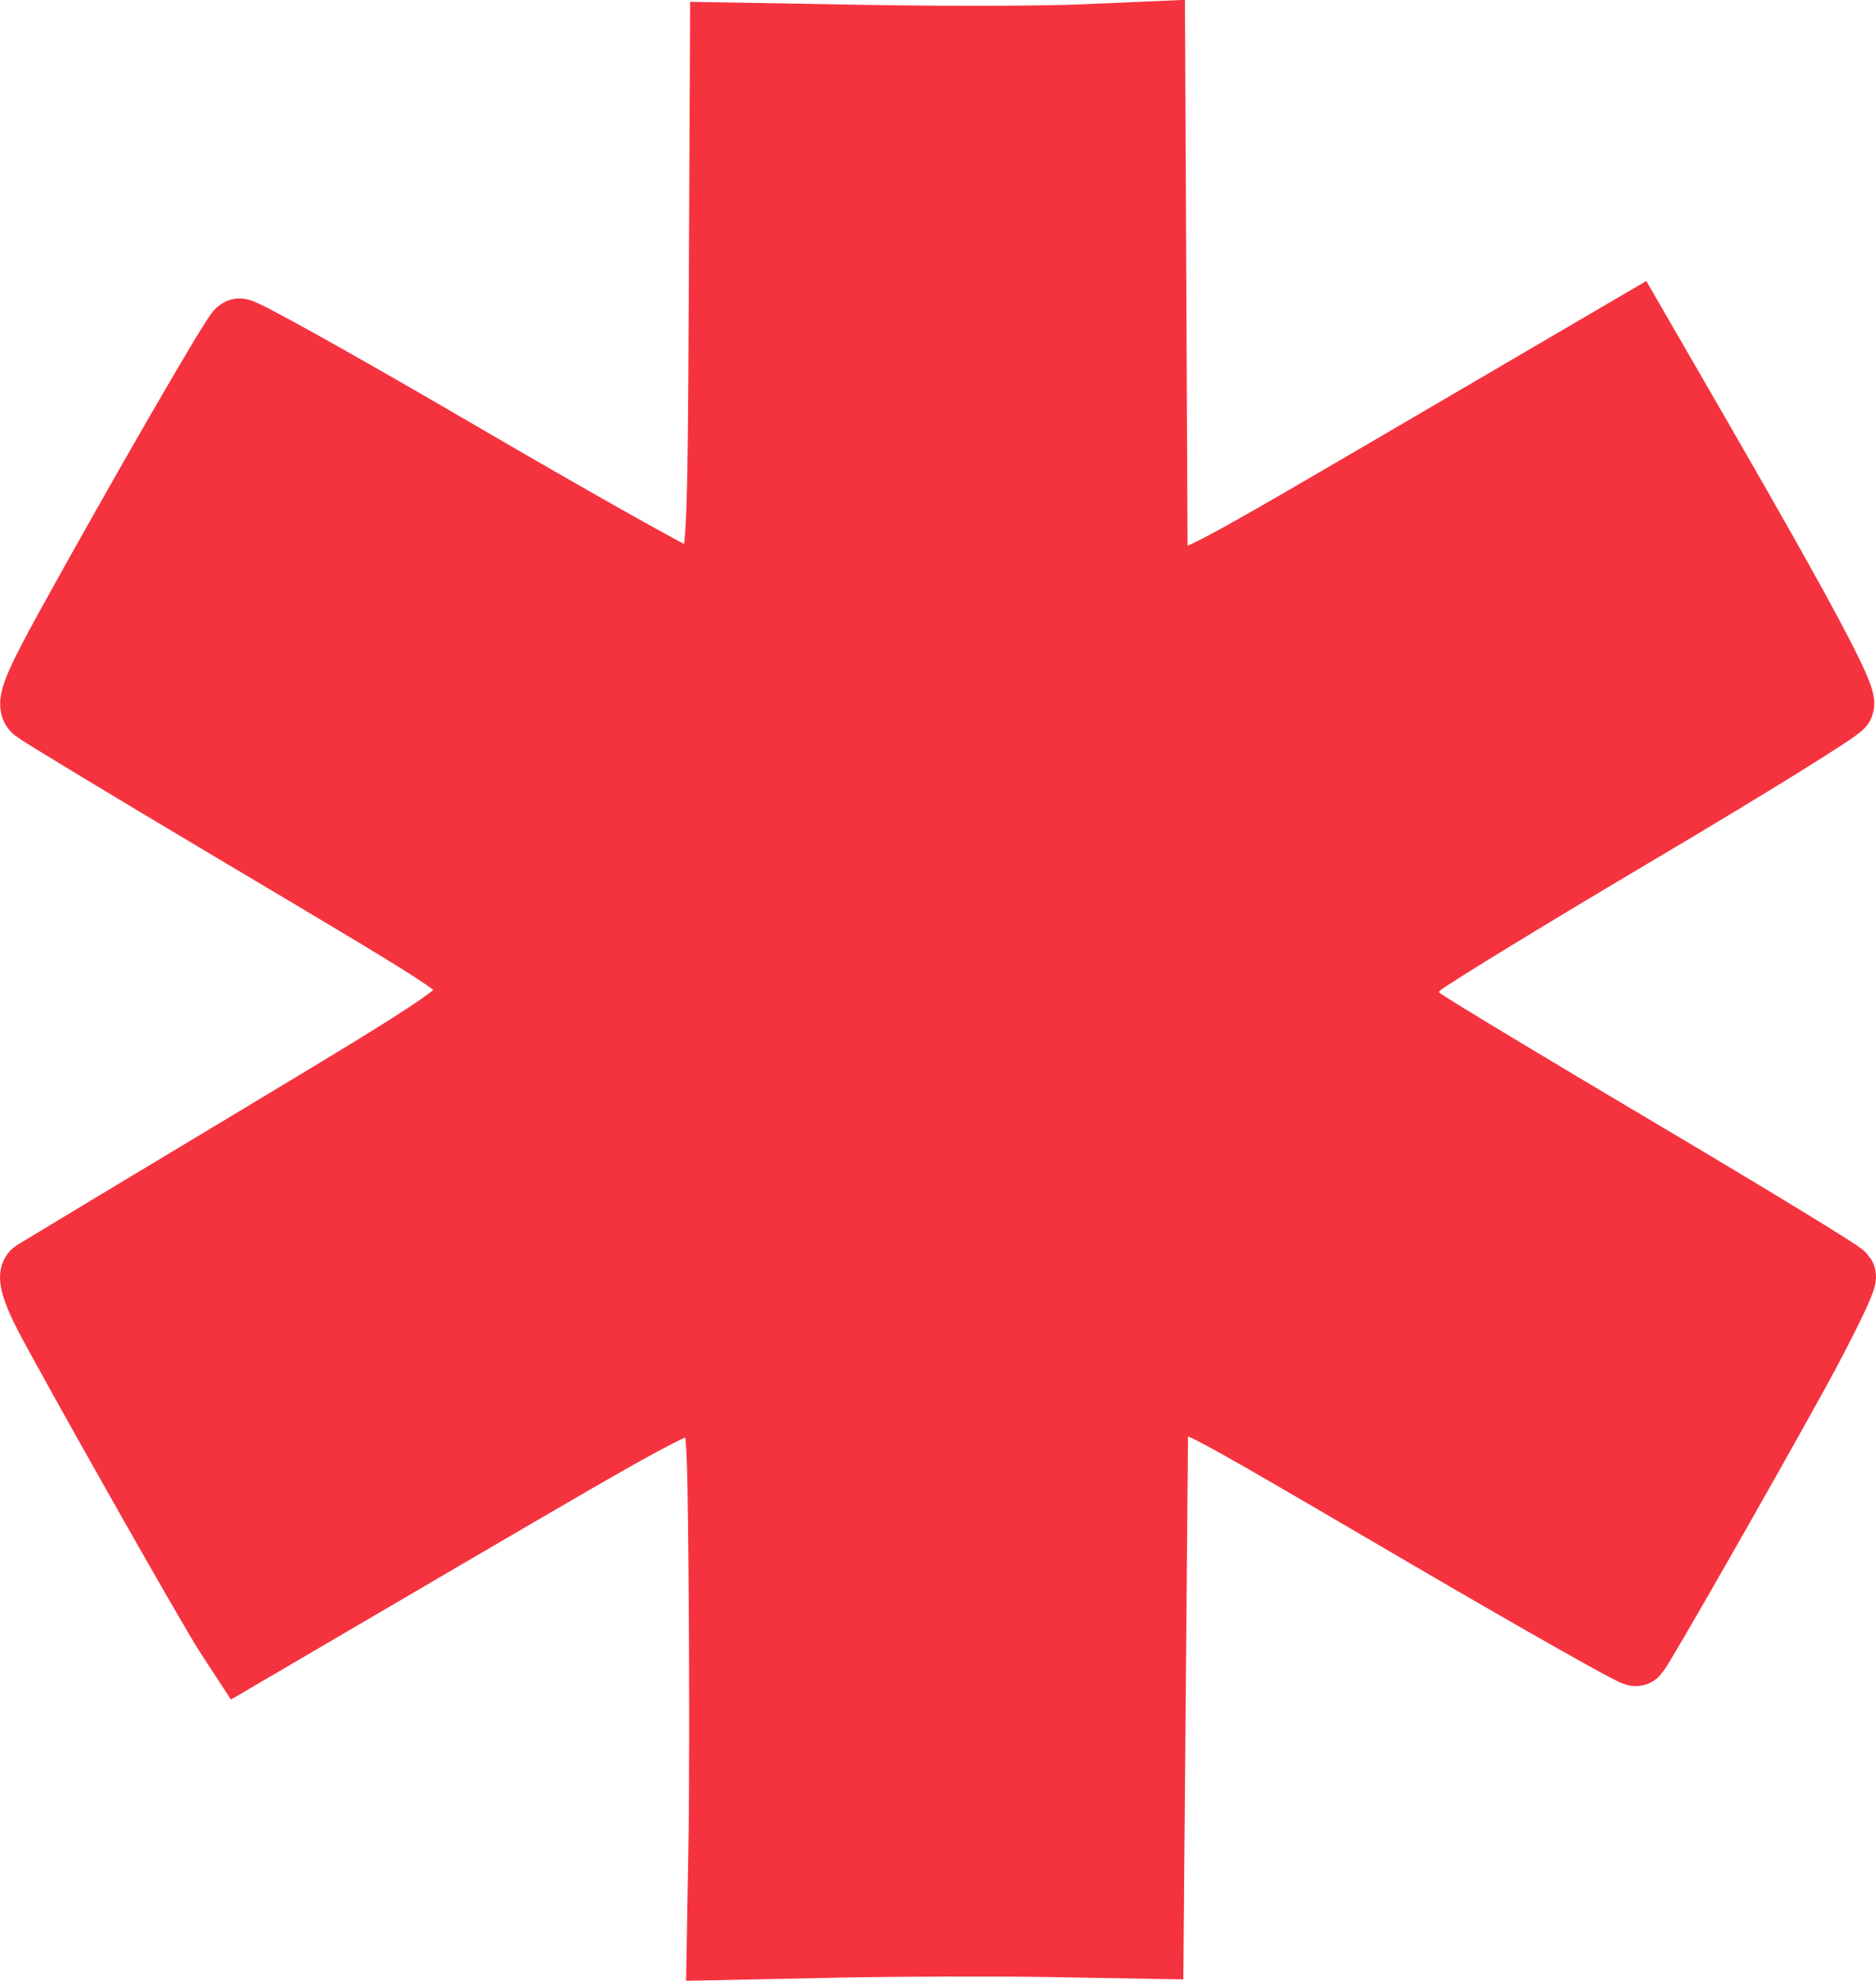 <svg xmlns:osb="http://www.openswatchbook.org/uri/2009/osb" xmlns="http://www.w3.org/2000/svg" viewBox="0 0 33.98 35.689" height="29.902" width="28.317"><path d="M13.07 33.367c.017-.99.018-3.153.003-4.805-.027-2.966-.03-3.006-.304-3.192-.325-.221-.236-.266-5.286 2.69l-3.11 1.822-.253-.388c-.318-.488-2.83-4.93-3.28-5.8-.206-.4-.288-.68-.212-.73.068-.043 1.866-1.126 3.996-2.406 3.654-2.196 3.873-2.347 3.879-2.682.007-.426.244-.263-4.302-2.969C2.325 13.79.723 12.821.64 12.753c-.117-.096.024-.44.617-1.515C2.54 8.914 4.244 5.964 4.336 5.91c.048-.028 1.81.955 3.916 2.185s3.956 2.271 4.11 2.314c.193.053.348.007.487-.146.186-.203.207-.668.227-4.97l.022-4.746 2.611.045c1.436.025 3.184.02 3.884-.01l1.273-.055.023 4.82.023 4.82.302.177c.342.2.071.34 5.564-2.875l2.824-1.653 1.175 2.034c1.882 3.261 2.633 4.67 2.569 4.82-.033.078-1.702 1.113-3.708 2.301-2.006 1.189-3.772 2.27-3.924 2.402-.376.328-.36.733.043 1.024.18.13 1.956 1.201 3.945 2.38 1.99 1.18 3.644 2.189 3.676 2.243.033.054-.36.86-.872 1.79-.934 1.695-2.793 4.949-2.877 5.034-.024.026-1.676-.908-3.67-2.073-4.69-2.743-4.372-2.58-4.737-2.421l-.3.13-.042 4.833-.041 4.834-1.814-.031c-.997-.018-2.752-.012-3.9.011l-2.087.043.031-1.802z" fill="#f5333f" stroke="#f5333f" stroke-width="1.2" fill-rule="evenodd"/></svg>
